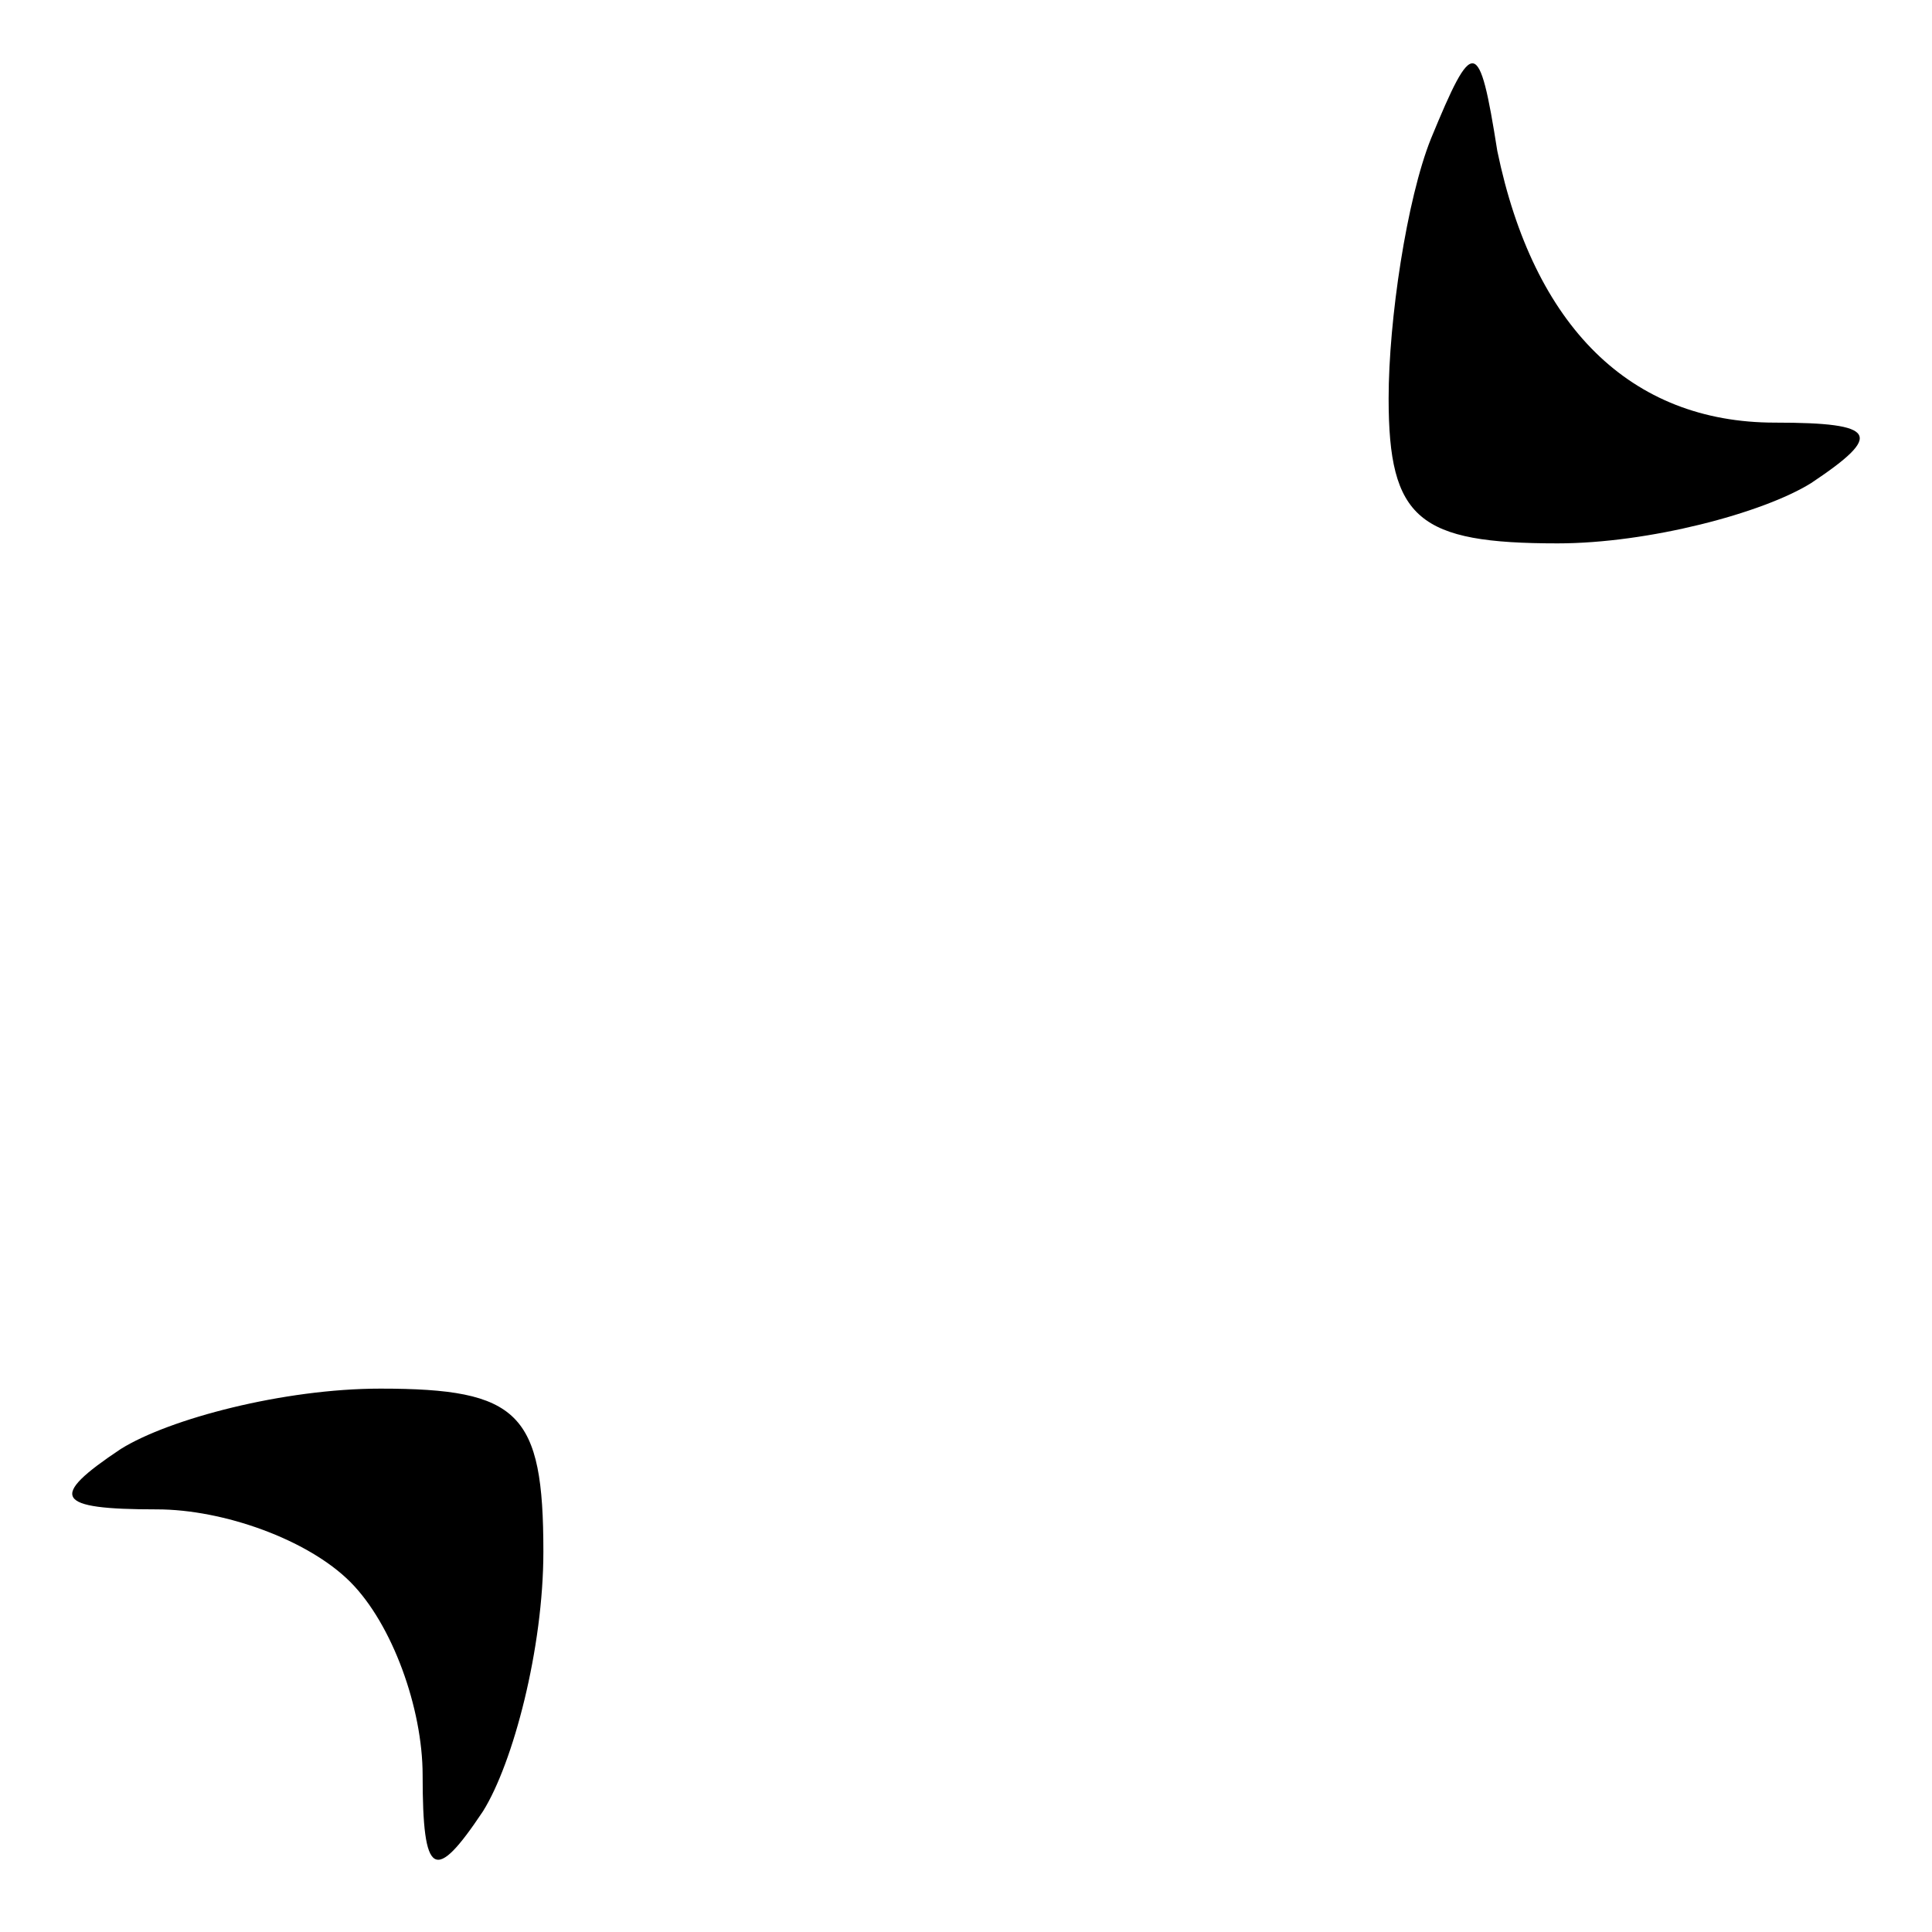 <?xml version="1.0" standalone="no"?>
<!DOCTYPE svg PUBLIC "-//W3C//DTD SVG 20010904//EN"
 "http://www.w3.org/TR/2001/REC-SVG-20010904/DTD/svg10.dtd">
<svg version="1.0" xmlns="http://www.w3.org/2000/svg"
 width="32pt" height="32pt" viewBox="0 0 32 32"
 preserveAspectRatio="xMidYMid meet">
<g transform="translate(0,32) scale(0.1,-0.1)"
fill="#000000" stroke="none">
<path fill="#000000" stroke="none" d="M237 297 c-4 -10 -7 -30 -7 -43 0 -20
5 -24 28 -24 15 0 34 5 42 10 12 8 11 10 -6 10 -24 0 -40 16 -46 45 -3 19 -4
19 -11 2z"/>
<path fill="#000000" stroke="none" d="M20 80 c-12 -8 -11 -10 6 -10 11 0 25
-5 32 -12 7 -7 12 -21 12 -32 0 -17 2 -18 10 -6 5 8 10 27 10 43 0 23 -4 27
-27 27 -16 0 -35 -5 -43 -10z"/>
</g>
</svg>
